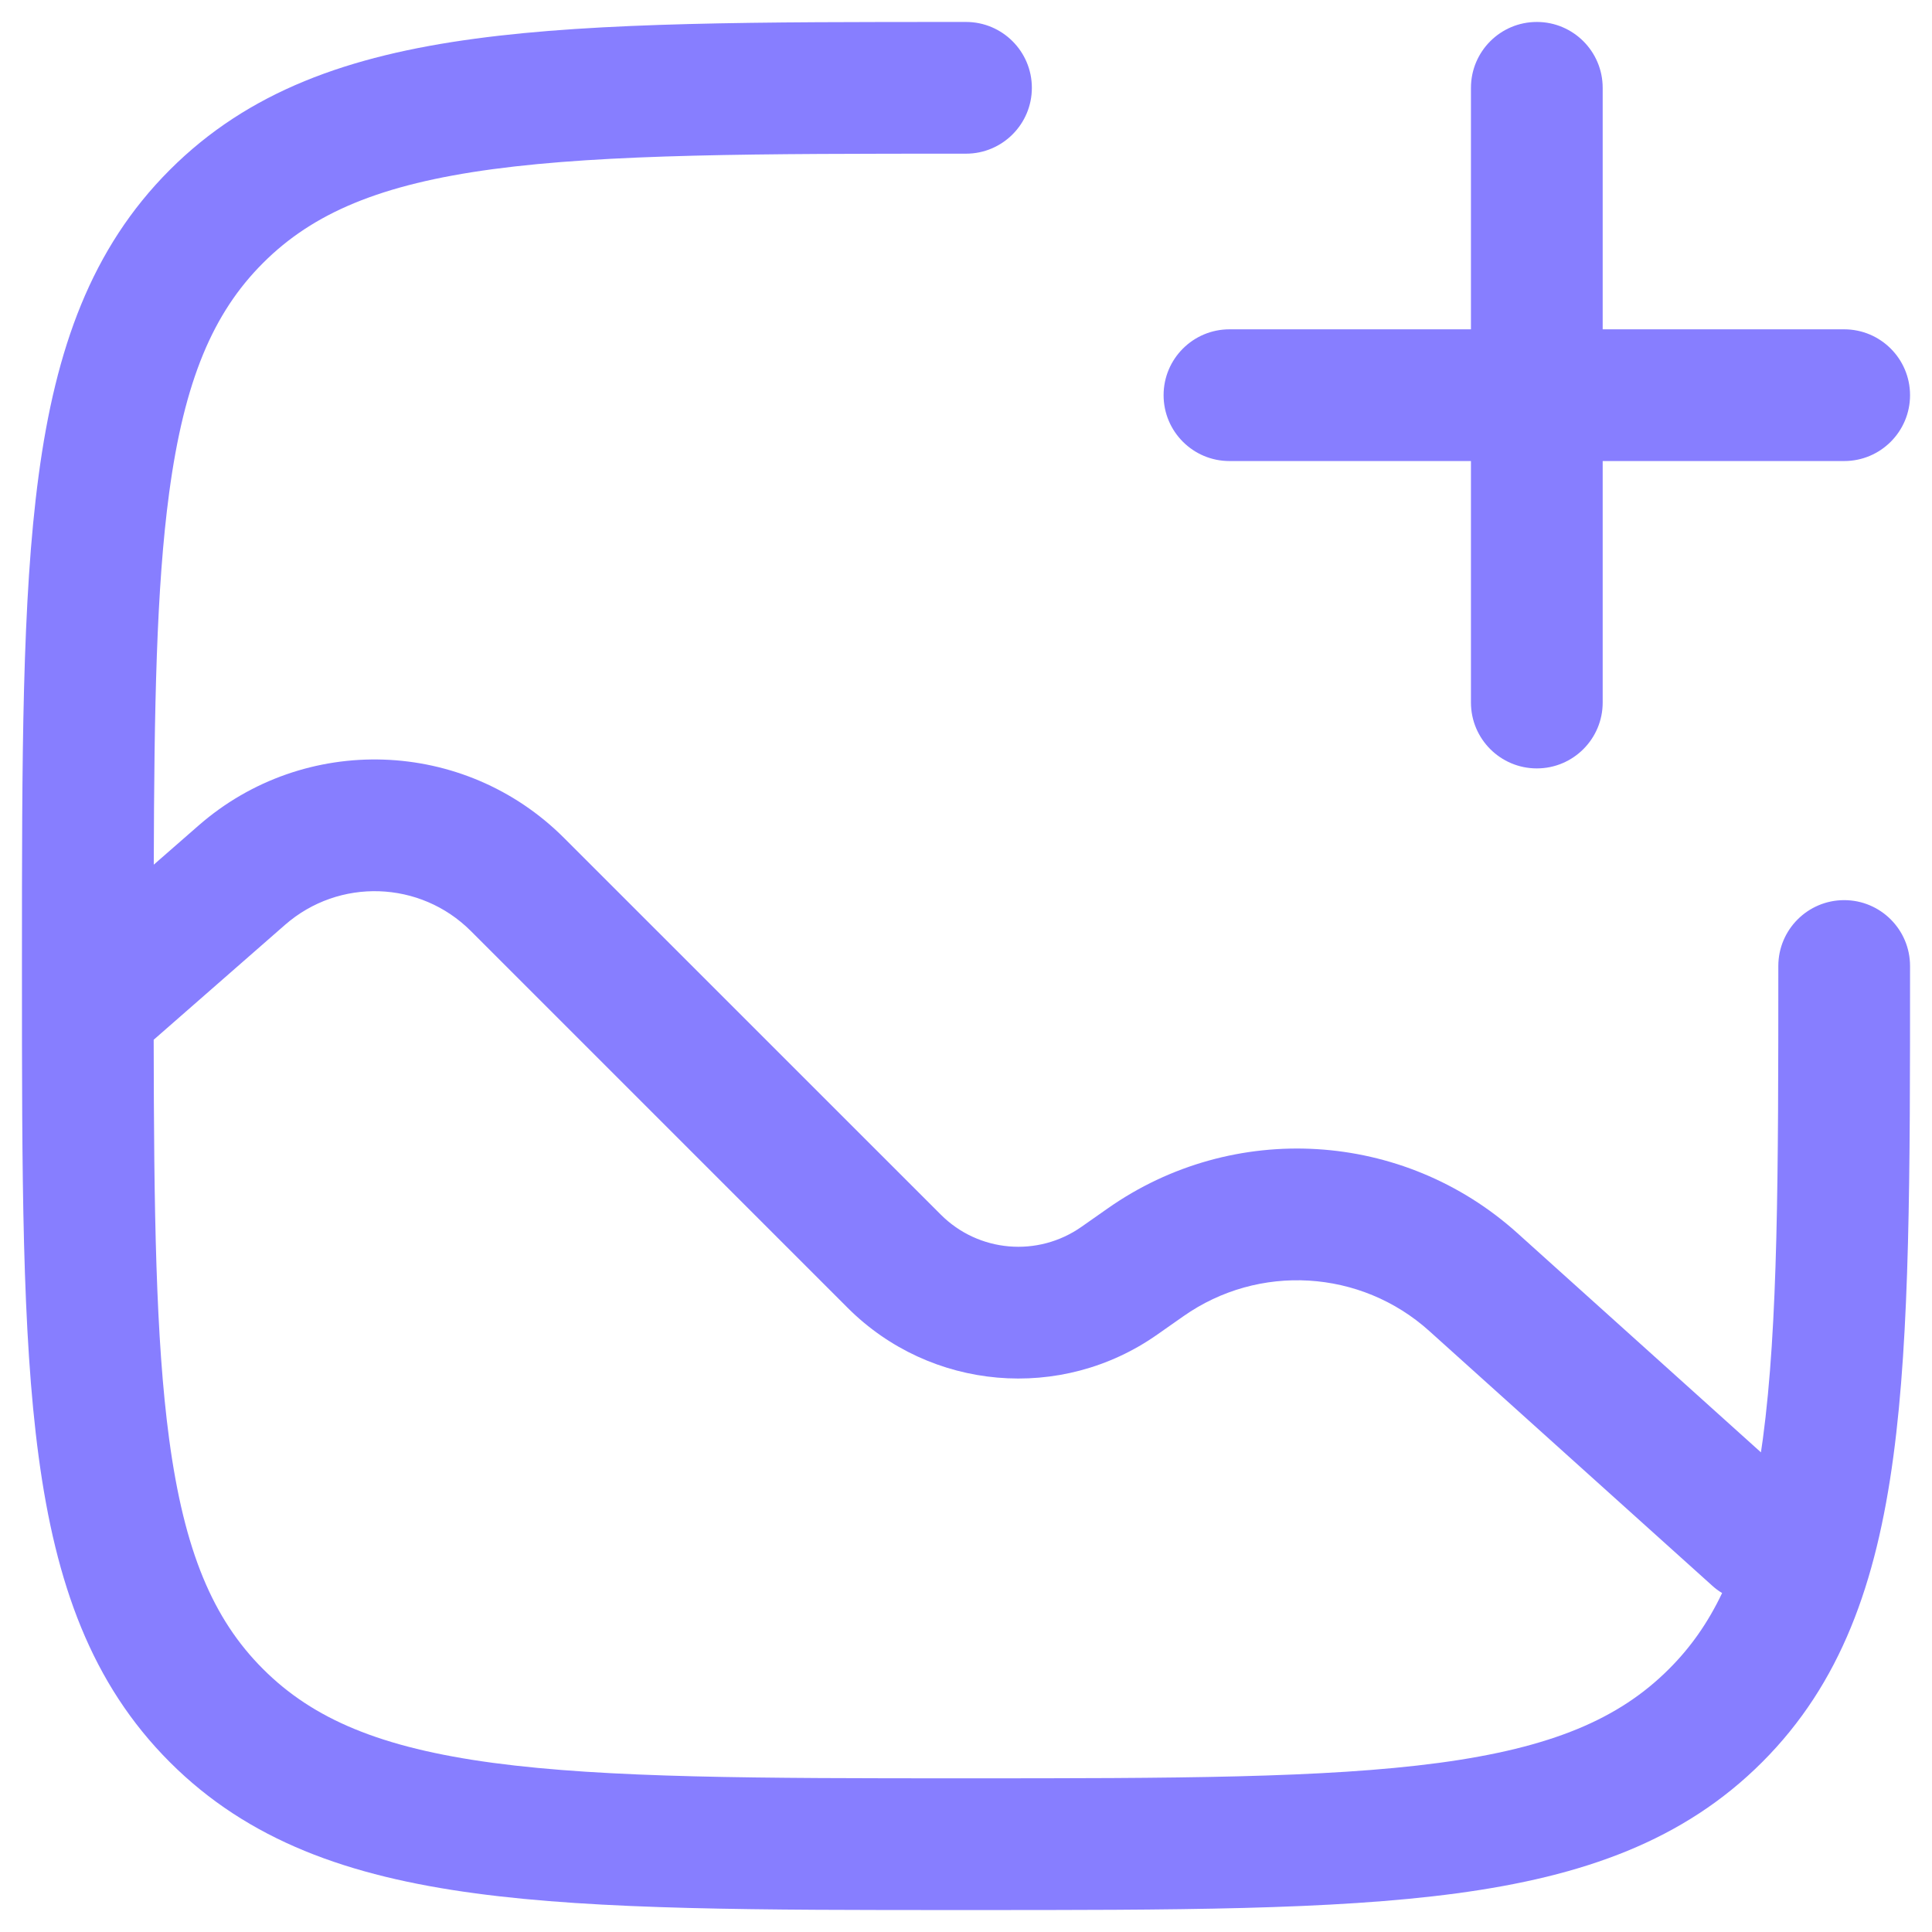<svg width="22" height="22" viewBox="0 0 22 22" fill="none" xmlns="http://www.w3.org/2000/svg">
<path fill-rule="evenodd" clip-rule="evenodd" d="M17.5 0.25C17.914 0.25 18.25 0.586 18.25 1V3.75H21C21.414 3.75 21.75 4.086 21.75 4.5C21.75 4.914 21.414 5.25 21 5.25H18.25V8C18.25 8.414 17.914 8.75 17.5 8.75C17.086 8.75 16.75 8.414 16.75 8V5.25H14C13.586 5.25 13.25 4.914 13.25 4.5C13.25 4.086 13.586 3.75 14 3.75H16.75V1C16.75 0.586 17.086 0.25 17.5 0.25Z" fill="#877EFF"/>
<path fill-rule="evenodd" clip-rule="evenodd" d="M11 0.25L10.943 0.25C8.634 0.25 6.825 0.25 5.414 0.44C3.969 0.634 2.829 1.039 1.934 1.934C1.039 2.829 0.634 3.969 0.44 5.414C0.25 6.825 0.25 8.634 0.25 10.943V11.057C0.25 13.366 0.25 15.175 0.44 16.586C0.634 18.031 1.039 19.171 1.934 20.066C2.829 20.961 3.969 21.366 5.414 21.56C6.825 21.75 8.634 21.75 10.943 21.75H11.057C13.366 21.75 15.175 21.75 16.586 21.56C18.031 21.366 19.171 20.961 20.066 20.066C20.961 19.171 21.366 18.031 21.56 16.586C21.75 15.175 21.75 13.366 21.75 11.057V11C21.75 10.586 21.414 10.25 21 10.25C20.586 10.25 20.25 10.586 20.25 11C20.25 13.378 20.248 15.086 20.074 16.386C20.067 16.438 20.06 16.488 20.052 16.538L17.278 14.041C15.979 12.872 14.044 12.755 12.613 13.761L12.315 13.97C11.818 14.319 11.142 14.261 10.713 13.831L6.423 9.542C5.287 8.406 3.466 8.345 2.258 9.403L1.751 9.846C1.756 8.054 1.781 6.693 1.926 5.614C2.098 4.335 2.425 3.564 2.995 2.995C3.564 2.425 4.335 2.098 5.614 1.926C6.914 1.752 8.622 1.75 11 1.75C11.414 1.75 11.75 1.414 11.75 1C11.75 0.586 11.414 0.25 11 0.25ZM1.926 16.386C2.098 17.665 2.425 18.436 2.995 19.005C3.564 19.575 4.335 19.902 5.614 20.074C6.914 20.248 8.622 20.25 11 20.25C13.378 20.25 15.086 20.248 16.386 20.074C17.665 19.902 18.436 19.575 19.005 19.005C19.249 18.762 19.448 18.481 19.61 18.14C19.571 18.117 19.533 18.089 19.498 18.057L16.275 15.156C15.495 14.454 14.334 14.385 13.476 14.988L13.178 15.197C12.084 15.966 10.597 15.837 9.652 14.892L5.362 10.602C4.785 10.025 3.86 9.994 3.245 10.532L1.75 11.84C1.753 13.788 1.773 15.245 1.926 16.386Z" fill="#877EFF"/>
</svg>
